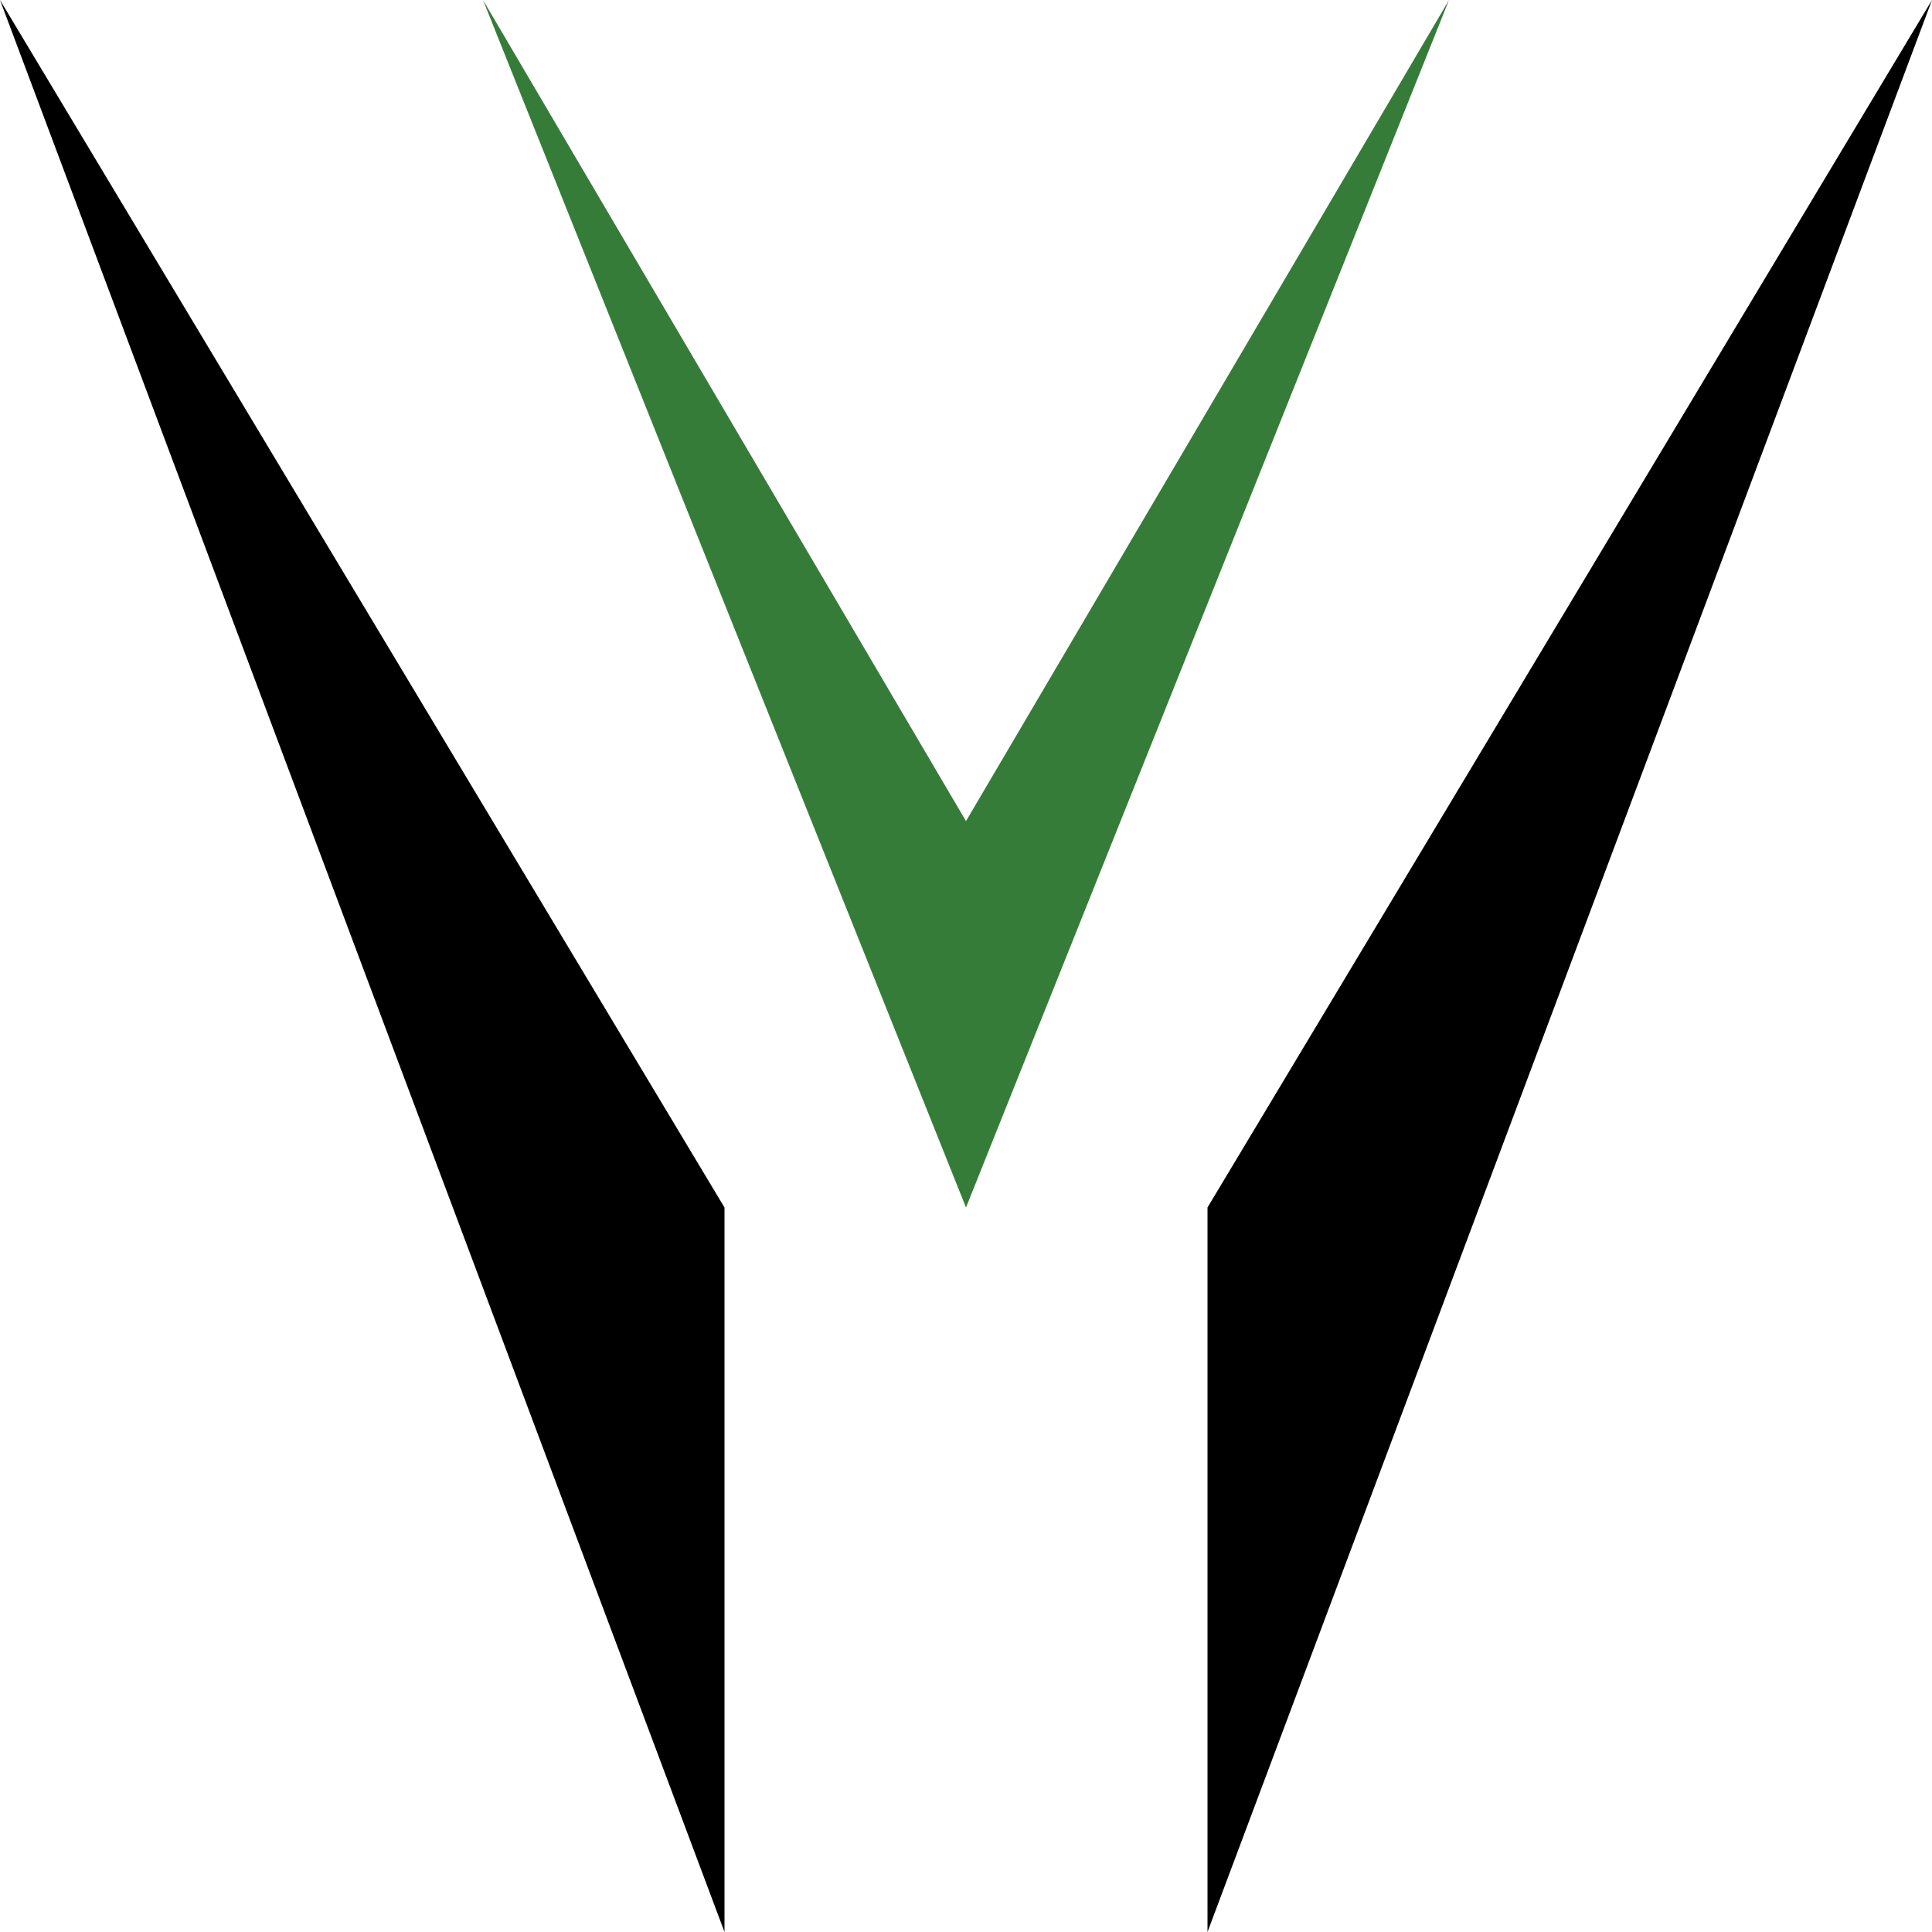 <svg id="vyl" height="30" width="30" xmlns="http://www.w3.org/2000/svg" version="1.1">
  <g transform="translate(0,0) scale(.075,0.075)" fill="white" stroke="none">
    <path fill="#000000" d="M0 0 L150 400 L150 250 Z" />
    <path fill="#367c39" d="M200 170 L300 0 L200 250 L100 0 Z" />
    <path fill="#000000" d="M400 0 L250 400 L250 250 Z" />
  </g>
</svg>
